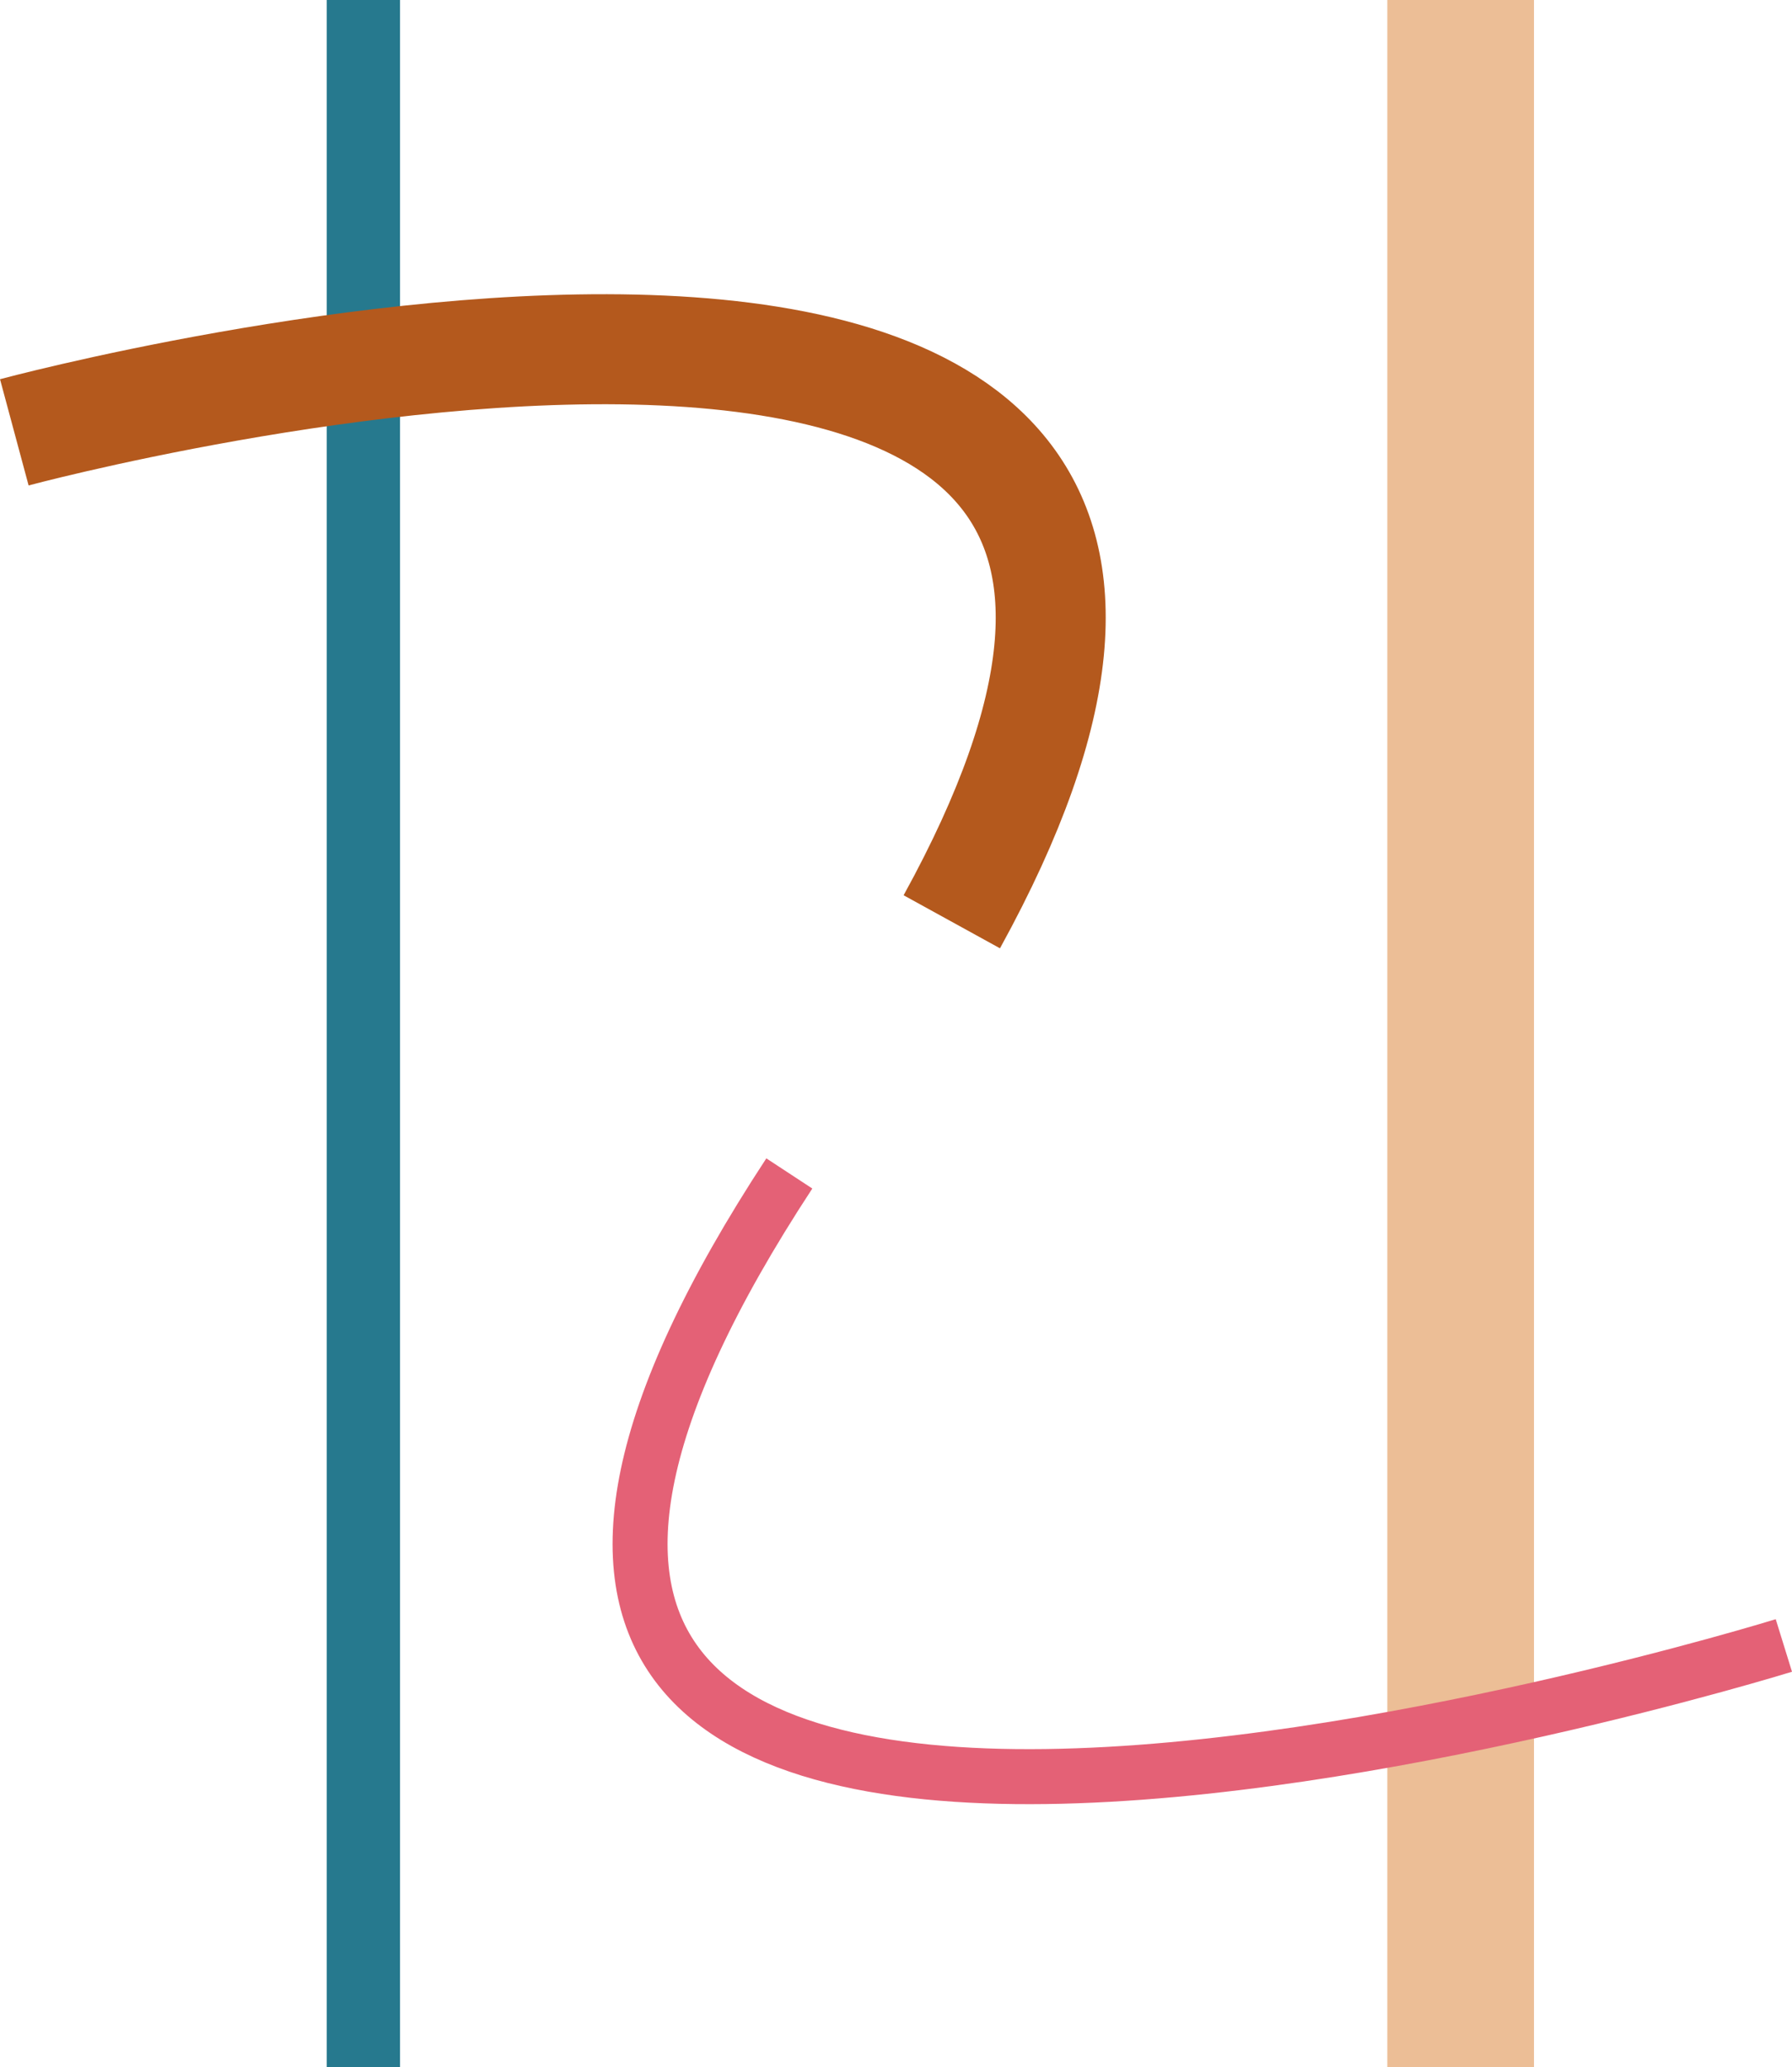 <svg xmlns="http://www.w3.org/2000/svg" width="488.741" height="563.676" viewBox="0 0 488.741 563.676">
  <g id="Group_6" data-name="Group 6" transform="translate(-1222.897 -322.324)">
    <line id="Line_1" data-name="Line 1" y2="563.676" transform="translate(1322 322.324)" fill="none" stroke="#26798e" stroke-width="20"/>
    <line id="Line_2" data-name="Line 2" y2="563.676" transform="translate(1621.267 322.324)" fill="none" stroke="#ecbe96" stroke-width="40"/>
    <path id="Path_4" data-name="Path 4" d="M-1079.581-765s-446.313,138.216-271.246-128.707" transform="translate(2789 1536)" fill="none" stroke="#e46176" stroke-width="15"/>
    <path id="Path_5" data-name="Path 5" d="M-1562.2-1095.791s386.337-103.96,255.685,133.462" transform="translate(2789 1536)" fill="none" stroke="#b4591d" stroke-width="30"/>
  </g>
</svg>
